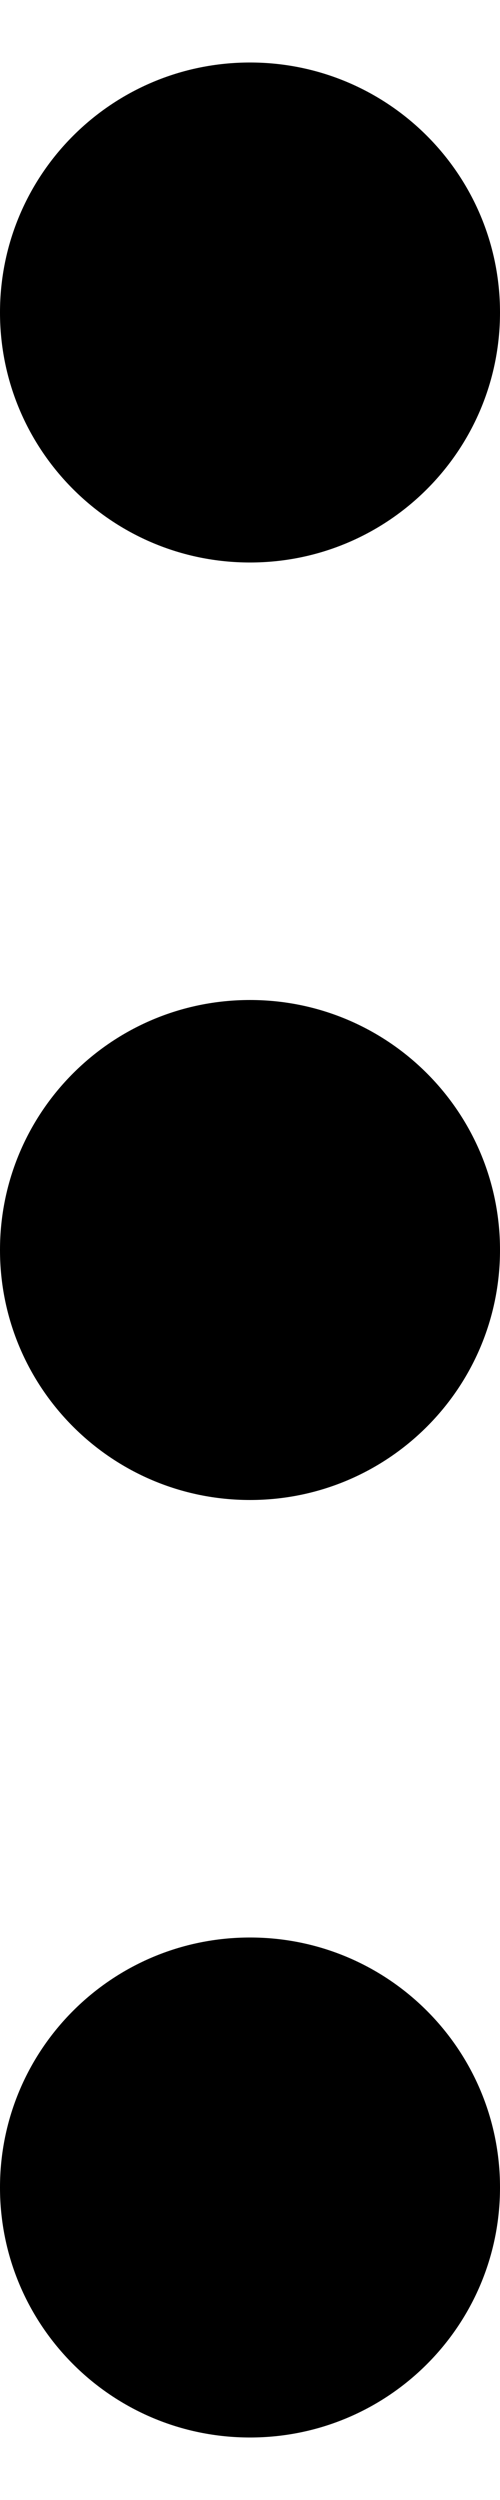 <svg width="4" height="20" viewBox="0 0 4 20" fill="none" xmlns="http://www.w3.org/2000/svg">
<path d="M2 0.5C0.895 0.5 0 1.395 0 2.5C0 3.605 0.895 4.5 2 4.5C3.105 4.5 4 3.605 4 2.5C4 1.395 3.105 0.5 2 0.5Z" fill="black"/>
<path d="M0 10C0 8.895 0.895 8 2 8C3.105 8 4 8.895 4 10C4 11.105 3.105 12 2 12C0.895 12 0 11.105 0 10Z" fill="black"/>
<path d="M0 17.5C0 16.395 0.895 15.5 2 15.5C3.105 15.5 4 16.395 4 17.5C4 18.605 3.105 19.5 2 19.5C0.895 19.5 0 18.605 0 17.5Z" fill="black"/>
</svg>
